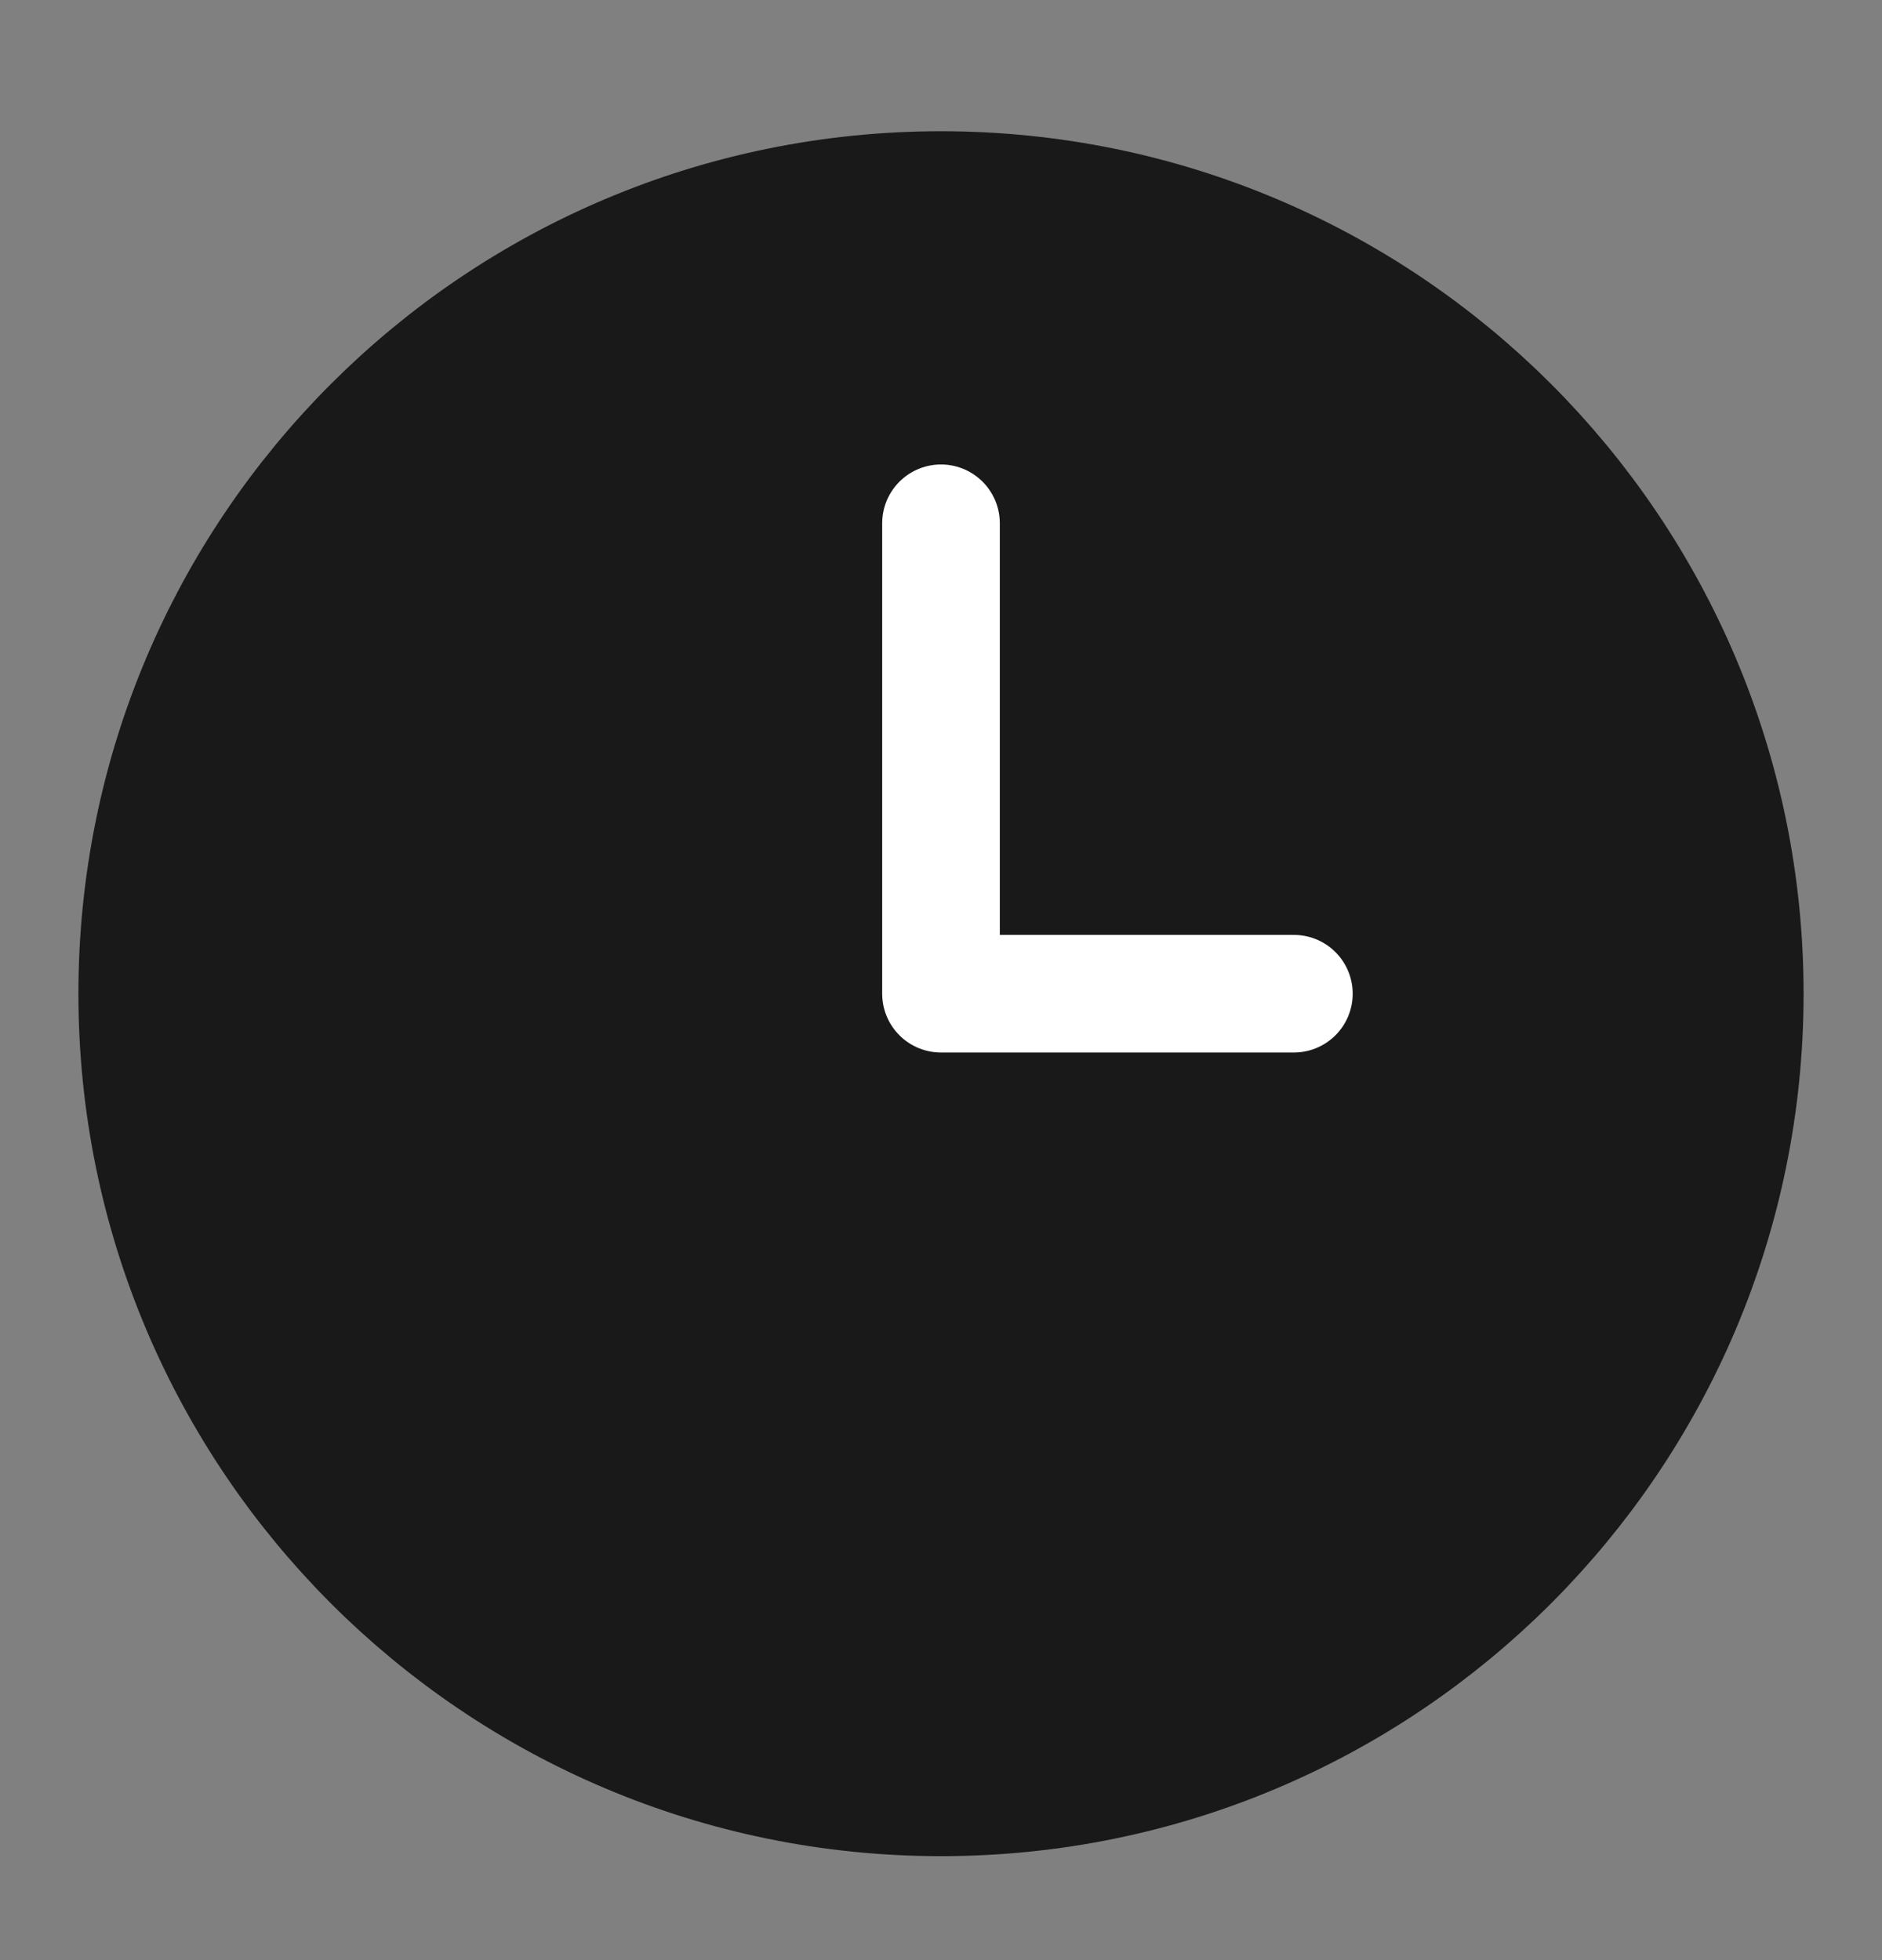 <svg width="24" height="25" viewBox="0 0 24 25" fill="none" xmlns="http://www.w3.org/2000/svg">
<rect x="0" y="0" width="24" height="25" fill="#808080" stroke="none"/>
<path d="M12 22.674C17.523 22.674 22 18.197 22 12.674C22 7.151 17.523 2.674 12 2.674C6.477 2.674 2 7.151 2 12.674C2 18.197 6.477 22.674 12 22.674Z" fill="#1A1919" stroke="#1A1919" stroke-width="2" stroke-linecap="round" stroke-linejoin="round"/>
<path d="M12 6.674V12.674H16.5" stroke="white" stroke-width="1.5" stroke-linecap="round" stroke-linejoin="round"/>
</svg>
